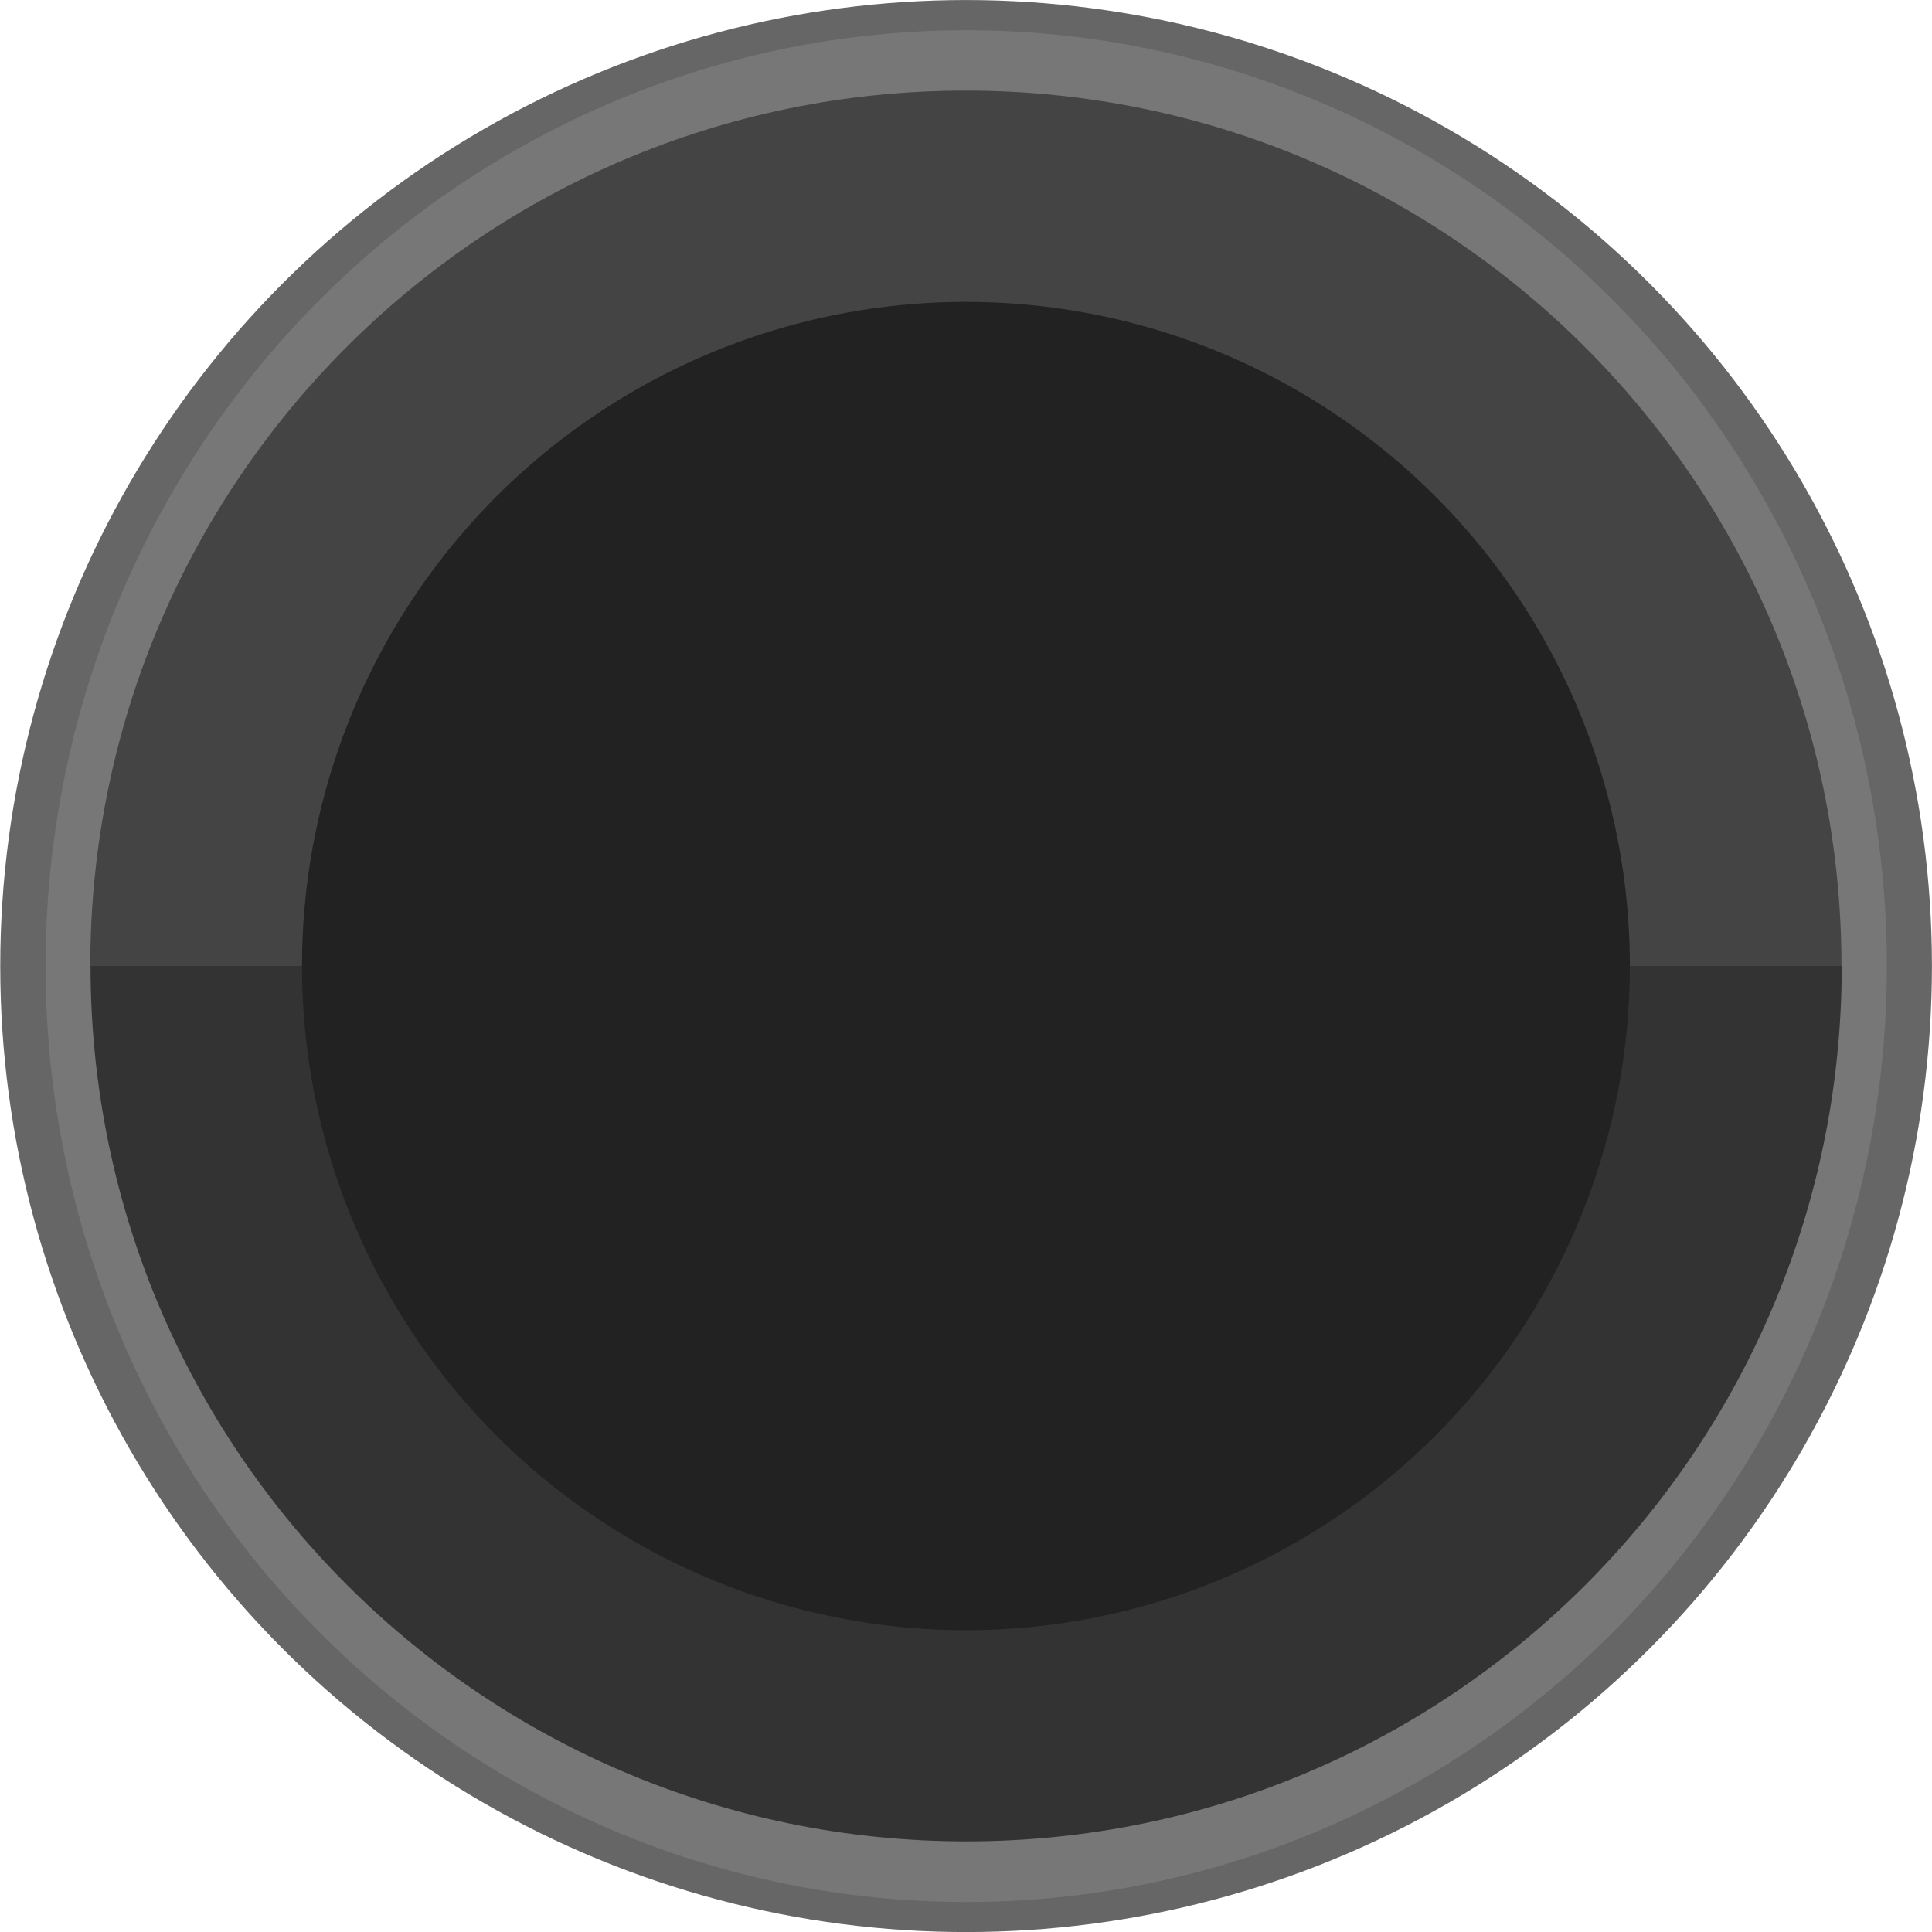 <?xml version="1.0" encoding="UTF-8" standalone="no"?>
<!DOCTYPE svg PUBLIC "-//W3C//DTD SVG 1.1//EN" "http://www.w3.org/Graphics/SVG/1.1/DTD/svg11.dtd">
<svg width="100%" height="100%" viewBox="0 0 16 16" version="1.1" xmlns="http://www.w3.org/2000/svg" xmlns:xlink="http://www.w3.org/1999/xlink" xml:space="preserve" xmlns:serif="http://www.serif.com/" style="fill-rule:evenodd;clip-rule:evenodd;stroke-linejoin:round;stroke-miterlimit:2;">
    <g>
        <g transform="matrix(3.375,0,0,3.658,-4.048,-6.606)">
            <ellipse cx="3.57" cy="3.993" rx="2.37" ry="2.187" style="fill:rgb(102,102,102);"/>
        </g>
        <g transform="matrix(3.217,0,1.09232e-16,3.544,-3.483,-6.15)">
            <ellipse cx="3.57" cy="3.993" rx="2.37" ry="2.187" style="fill:rgb(119,119,119);"/>
        </g>
        <g id="bottom" transform="matrix(3.059,0,1.0386e-16,3.315,-2.918,-5.237)">
            <path d="M1.199,3.993L5.94,3.993C5.94,5.201 4.879,6.18 3.57,6.18C2.261,6.18 1.199,5.201 1.199,3.993Z" style="fill:rgb(51,51,51);"/>
        </g>
        <g id="bottom1" serif:id="bottom" transform="matrix(-3.059,-3.7457e-16,3.02126e-16,-3.315,18.918,21.237)">
            <path d="M1.199,3.993L5.94,3.993C5.94,5.201 4.879,6.18 3.57,6.18C2.261,6.18 1.199,5.201 1.199,3.993Z" style="fill:rgb(68,68,68);"/>
        </g>
        <g transform="matrix(2.32,0,7.879e-17,2.515,-0.283,-2.042)">
            <ellipse cx="3.57" cy="3.993" rx="2.37" ry="2.187" style="fill:rgb(34,34,34);"/>
        </g>
    </g>
</svg>
